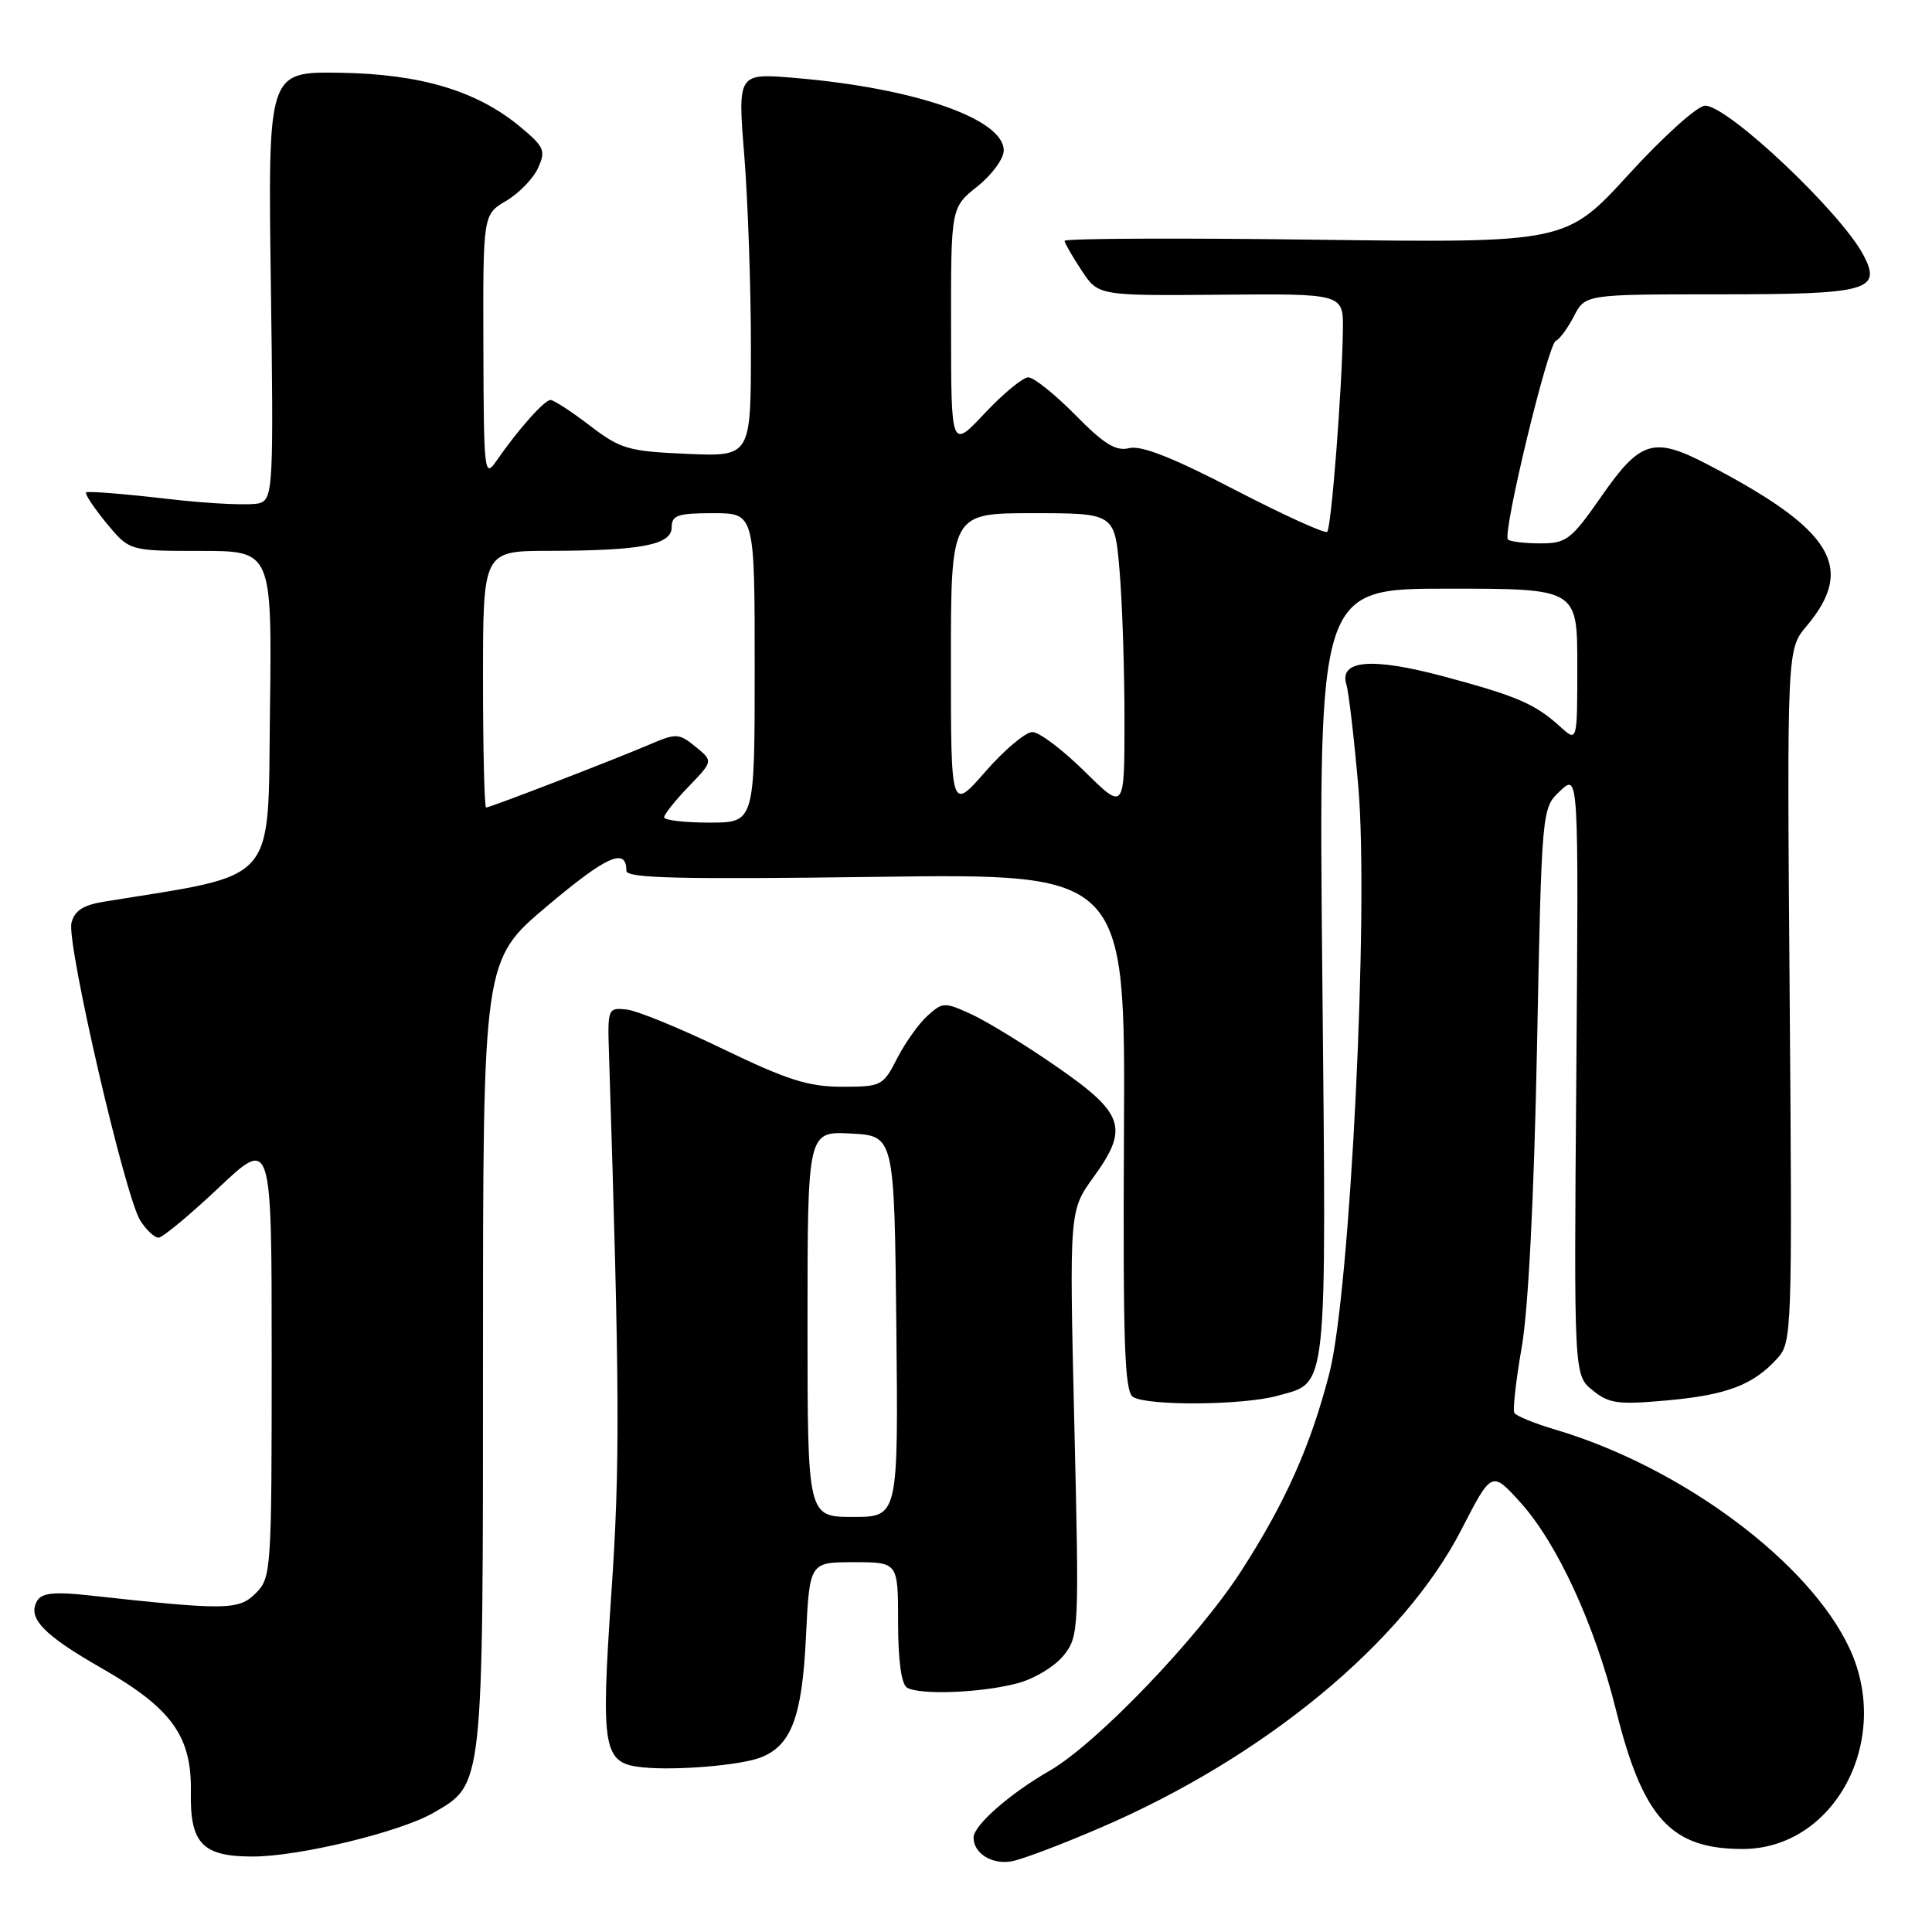<?xml version="1.0" encoding="UTF-8" standalone="no"?>
<!DOCTYPE svg PUBLIC "-//W3C//DTD SVG 1.1//EN" "http://www.w3.org/Graphics/SVG/1.1/DTD/svg11.dtd" >
<svg xmlns="http://www.w3.org/2000/svg" xmlns:xlink="http://www.w3.org/1999/xlink" version="1.1" viewBox="0 0 256 256">
 <g >
 <path fill="currentColor"
d=" M 145.89 242.15 C 167.60 232.80 185.97 217.61 193.64 202.69 C 197.66 194.88 197.66 194.88 201.47 199.09 C 206.35 204.50 211.29 215.23 214.12 226.56 C 217.69 240.93 221.40 245.00 230.90 245.00 C 243.05 245.00 250.73 230.67 245.11 218.50 C 239.81 207.03 222.89 194.42 206.09 189.43 C 203.34 188.62 200.90 187.62 200.66 187.22 C 200.43 186.83 200.87 182.90 201.64 178.50 C 202.51 173.50 203.27 158.60 203.66 138.79 C 204.29 107.08 204.29 107.08 206.74 104.79 C 209.18 102.50 209.18 102.50 208.87 142.36 C 208.55 182.22 208.55 182.22 211.03 184.22 C 213.20 185.99 214.39 186.15 220.91 185.56 C 228.84 184.84 232.32 183.51 235.50 180.00 C 237.45 177.85 237.49 176.63 237.14 131.92 C 236.78 86.04 236.78 86.04 239.39 82.95 C 245.91 75.20 242.84 70.18 226.30 61.56 C 219.12 57.81 217.37 58.33 212.21 65.75 C 208.17 71.54 207.57 72.00 204.09 72.00 C 202.02 72.00 200.10 71.77 199.81 71.48 C 199.05 70.72 205.11 45.56 206.16 45.16 C 206.64 44.97 207.72 43.51 208.55 41.91 C 210.05 39.00 210.05 39.00 227.90 39.00 C 247.51 39.00 249.38 38.49 246.92 33.81 C 243.94 28.14 228.97 14.00 225.94 14.00 C 224.94 14.00 220.42 18.06 215.82 23.10 C 207.50 32.19 207.50 32.19 174.25 31.76 C 155.96 31.52 141.03 31.59 141.06 31.92 C 141.09 32.24 142.11 34.01 143.32 35.84 C 145.53 39.19 145.53 39.19 161.76 39.05 C 178.00 38.91 178.00 38.91 177.94 43.71 C 177.83 51.61 176.41 69.92 175.86 70.47 C 175.58 70.75 170.07 68.24 163.62 64.90 C 155.45 60.65 151.21 58.98 149.63 59.38 C 147.86 59.82 146.31 58.87 142.47 54.97 C 139.78 52.24 136.98 50.00 136.26 50.00 C 135.54 50.00 132.94 52.14 130.49 54.75 C 126.03 59.50 126.03 59.50 126.02 43.50 C 126.00 27.50 126.00 27.50 129.50 24.71 C 131.43 23.17 133.00 21.03 133.00 19.94 C 133.00 15.76 121.26 11.67 105.36 10.33 C 97.74 9.68 97.74 9.68 98.62 20.59 C 99.10 26.59 99.50 38.02 99.50 46.00 C 99.50 60.50 99.50 60.50 91.04 60.14 C 83.23 59.80 82.24 59.51 78.15 56.39 C 75.71 54.52 73.37 53.00 72.95 53.00 C 72.13 53.00 68.64 56.94 65.80 61.04 C 64.18 63.40 64.10 62.77 64.05 45.97 C 64.00 28.43 64.00 28.43 67.06 26.62 C 68.75 25.63 70.65 23.67 71.29 22.27 C 72.34 19.97 72.13 19.47 68.99 16.85 C 63.23 12.04 55.77 9.80 45.00 9.64 C 35.50 9.50 35.50 9.50 35.89 37.73 C 36.26 64.14 36.17 66.00 34.50 66.64 C 33.51 67.02 28.00 66.78 22.24 66.11 C 16.48 65.44 11.61 65.05 11.41 65.25 C 11.22 65.45 12.43 67.27 14.10 69.31 C 17.15 73.00 17.15 73.00 26.59 73.00 C 36.04 73.00 36.04 73.00 35.77 94.25 C 35.47 117.51 37.06 115.70 13.76 119.48 C 11.01 119.93 9.87 120.67 9.47 122.29 C 8.80 124.99 16.58 158.61 18.60 161.75 C 19.39 162.99 20.48 164.00 21.00 164.00 C 21.53 164.00 25.12 161.02 28.98 157.38 C 36.00 150.76 36.00 150.76 36.00 179.88 C 36.00 208.23 35.94 209.06 33.88 211.12 C 31.63 213.37 29.96 213.39 11.64 211.38 C 7.29 210.90 5.57 211.08 4.96 212.06 C 3.55 214.35 5.67 216.59 13.51 221.07 C 22.74 226.35 25.42 230.07 25.29 237.42 C 25.16 244.28 26.81 246.00 33.50 246.00 C 39.60 246.00 53.00 242.76 57.41 240.22 C 64.09 236.36 64.00 237.21 64.00 179.36 C 64.00 127.22 64.00 127.22 72.51 120.05 C 80.41 113.39 83.00 112.24 83.00 115.38 C 83.00 116.37 89.91 116.54 116.06 116.19 C 149.11 115.74 149.11 115.74 148.93 149.98 C 148.79 178.05 149.01 184.39 150.13 185.10 C 152.03 186.31 164.71 186.21 169.22 184.96 C 176.01 183.07 175.75 185.48 175.21 128.99 C 174.72 78.00 174.72 78.00 191.86 78.00 C 209.00 78.00 209.00 78.00 209.00 88.17 C 209.00 98.35 209.00 98.35 206.75 96.30 C 203.42 93.27 201.04 92.24 191.30 89.63 C 181.73 87.07 177.38 87.45 178.41 90.74 C 178.71 91.71 179.42 97.76 179.98 104.19 C 181.41 120.59 178.91 171.31 176.14 182.00 C 173.65 191.64 170.30 199.13 164.43 208.22 C 158.71 217.08 145.26 231.09 139.05 234.65 C 133.78 237.68 129.00 241.88 129.00 243.49 C 129.00 245.60 131.50 247.13 134.11 246.62 C 135.55 246.34 140.85 244.33 145.89 242.15 Z  M 100.70 232.91 C 104.83 231.37 106.28 227.57 106.79 216.94 C 107.27 207.00 107.27 207.00 113.13 207.00 C 119.00 207.00 119.00 207.00 119.00 214.94 C 119.00 219.94 119.43 223.15 120.17 223.61 C 121.84 224.64 130.12 224.31 134.87 223.03 C 137.08 222.44 139.82 220.77 140.96 219.33 C 142.97 216.77 143.00 216.00 142.35 188.56 C 141.69 160.41 141.69 160.41 144.89 155.99 C 149.62 149.46 148.99 147.55 140.00 141.33 C 135.88 138.47 130.81 135.36 128.75 134.41 C 125.15 132.76 124.91 132.77 122.89 134.60 C 121.73 135.64 119.93 138.19 118.87 140.25 C 117.02 143.88 116.79 144.00 111.56 144.00 C 107.13 144.00 104.31 143.10 95.83 139.01 C 90.15 136.26 84.38 133.90 83.00 133.76 C 80.56 133.51 80.50 133.65 80.69 139.50 C 82.12 184.31 82.17 194.15 81.01 211.08 C 79.59 232.04 79.88 233.67 85.25 234.19 C 89.61 234.62 97.98 233.92 100.70 232.91 Z  M 88.00 108.30 C 88.00 107.91 89.46 106.08 91.25 104.22 C 94.50 100.85 94.50 100.85 92.17 98.95 C 89.98 97.16 89.60 97.14 86.17 98.61 C 81.35 100.67 64.95 107.00 64.41 107.00 C 64.19 107.00 64.00 99.35 64.00 90.00 C 64.00 73.00 64.00 73.00 72.75 72.99 C 84.96 72.97 89.00 72.20 89.00 69.87 C 89.00 68.27 89.80 68.00 94.50 68.00 C 100.00 68.00 100.00 68.00 100.00 88.50 C 100.00 109.00 100.00 109.00 94.00 109.00 C 90.70 109.00 88.00 108.68 88.00 108.30 Z  M 126.00 87.73 C 126.00 68.00 126.00 68.00 136.85 68.00 C 147.71 68.00 147.71 68.00 148.35 75.65 C 148.71 79.86 149.00 88.73 149.00 95.37 C 149.00 107.43 149.00 107.43 143.72 102.22 C 140.81 99.35 137.70 97.00 136.80 97.00 C 135.89 97.00 133.10 99.35 130.58 102.23 C 126.00 107.47 126.00 107.47 126.00 87.73 Z  M 107.00 175.45 C 107.00 149.90 107.00 149.90 112.75 150.20 C 118.50 150.50 118.50 150.50 118.77 175.75 C 119.03 201.00 119.03 201.00 113.02 201.00 C 107.00 201.00 107.00 201.00 107.00 175.45 Z "/>
</g>
</svg>